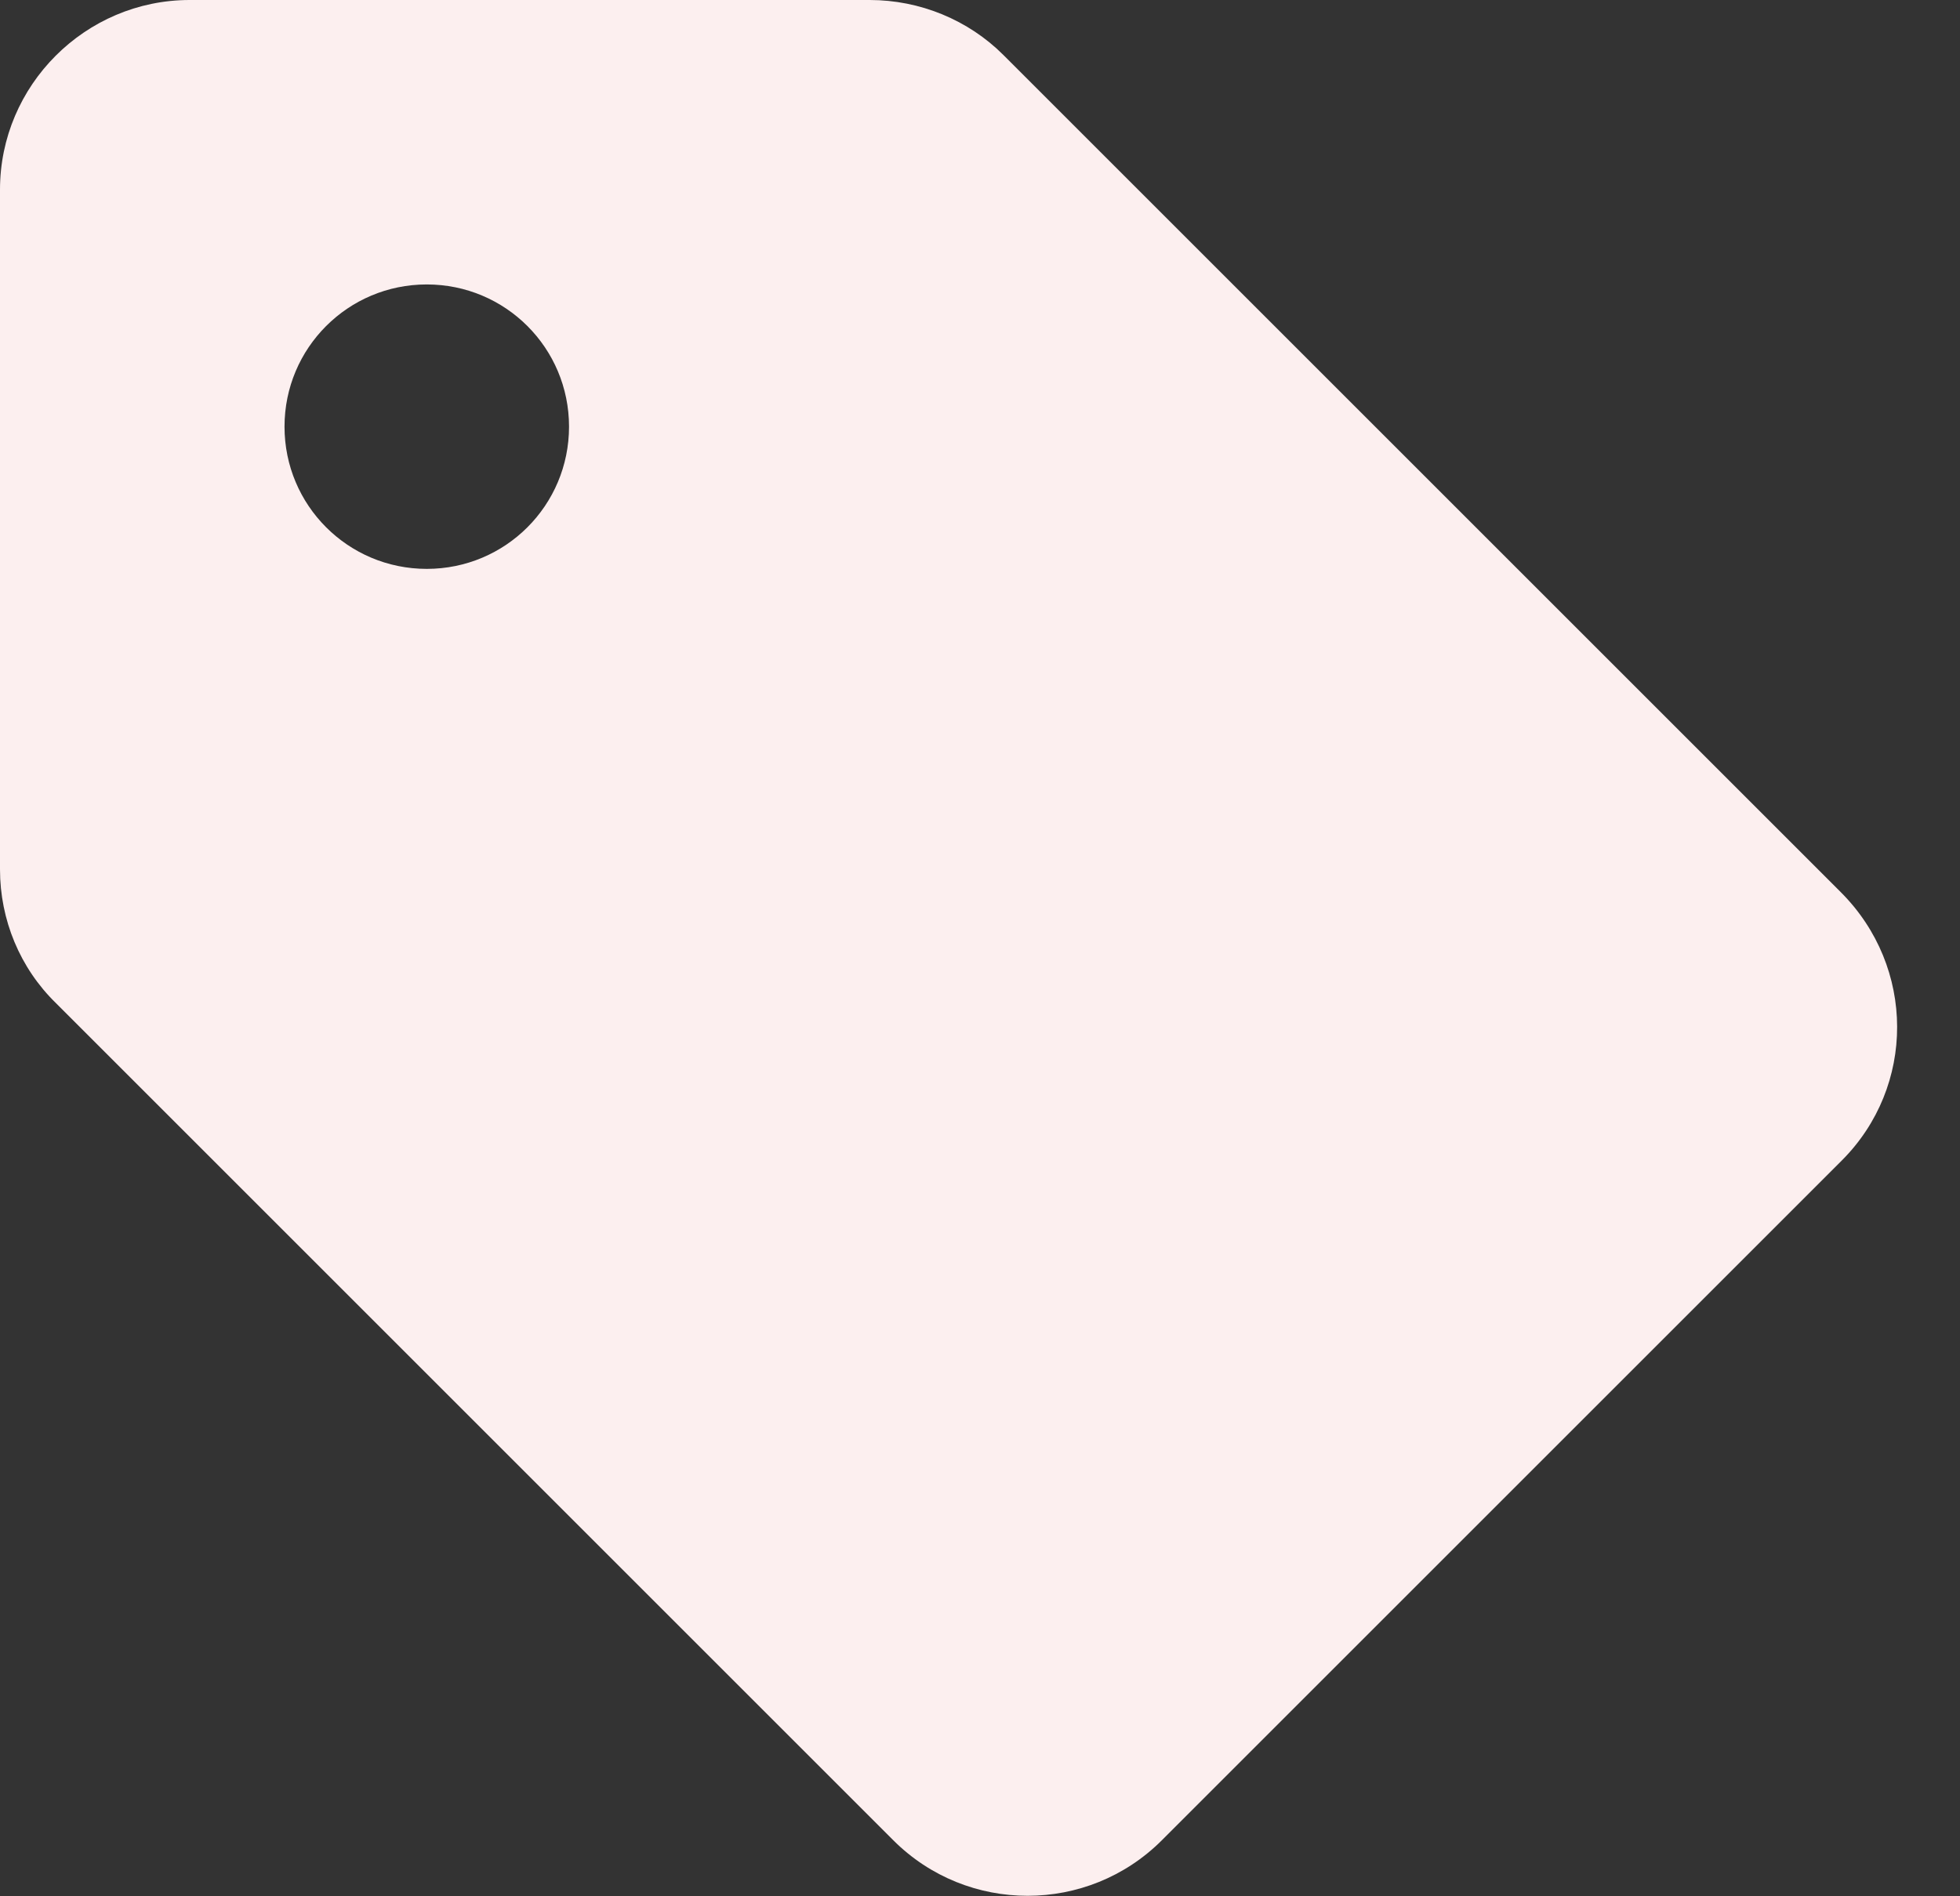 <svg width="31" height="30" viewBox="0 0 31 30" fill="none" xmlns="http://www.w3.org/2000/svg">
<rect x="0" y="0" width="31" height="30" fill="#333333" stroke="none"/>
<path d="M29.115 14.115L15.87 0.87C15.315 0.315 14.55 0 13.755 0H3C1.35 0 0 1.35 0 3V13.755C0 14.55 0.315 15.315 0.885 15.87L14.13 29.115C15.3 30.285 17.205 30.285 18.375 29.115L29.13 18.36C30.3 17.19 30.3 15.3 29.115 14.115ZM6.75 9C5.505 9 4.5 7.995 4.5 6.75C4.5 5.505 5.505 4.5 6.75 4.5C7.995 4.5 9 5.505 9 6.75C9 7.995 7.995 9 6.75 9Z" fill="#FCEFEF"/>
</svg>
